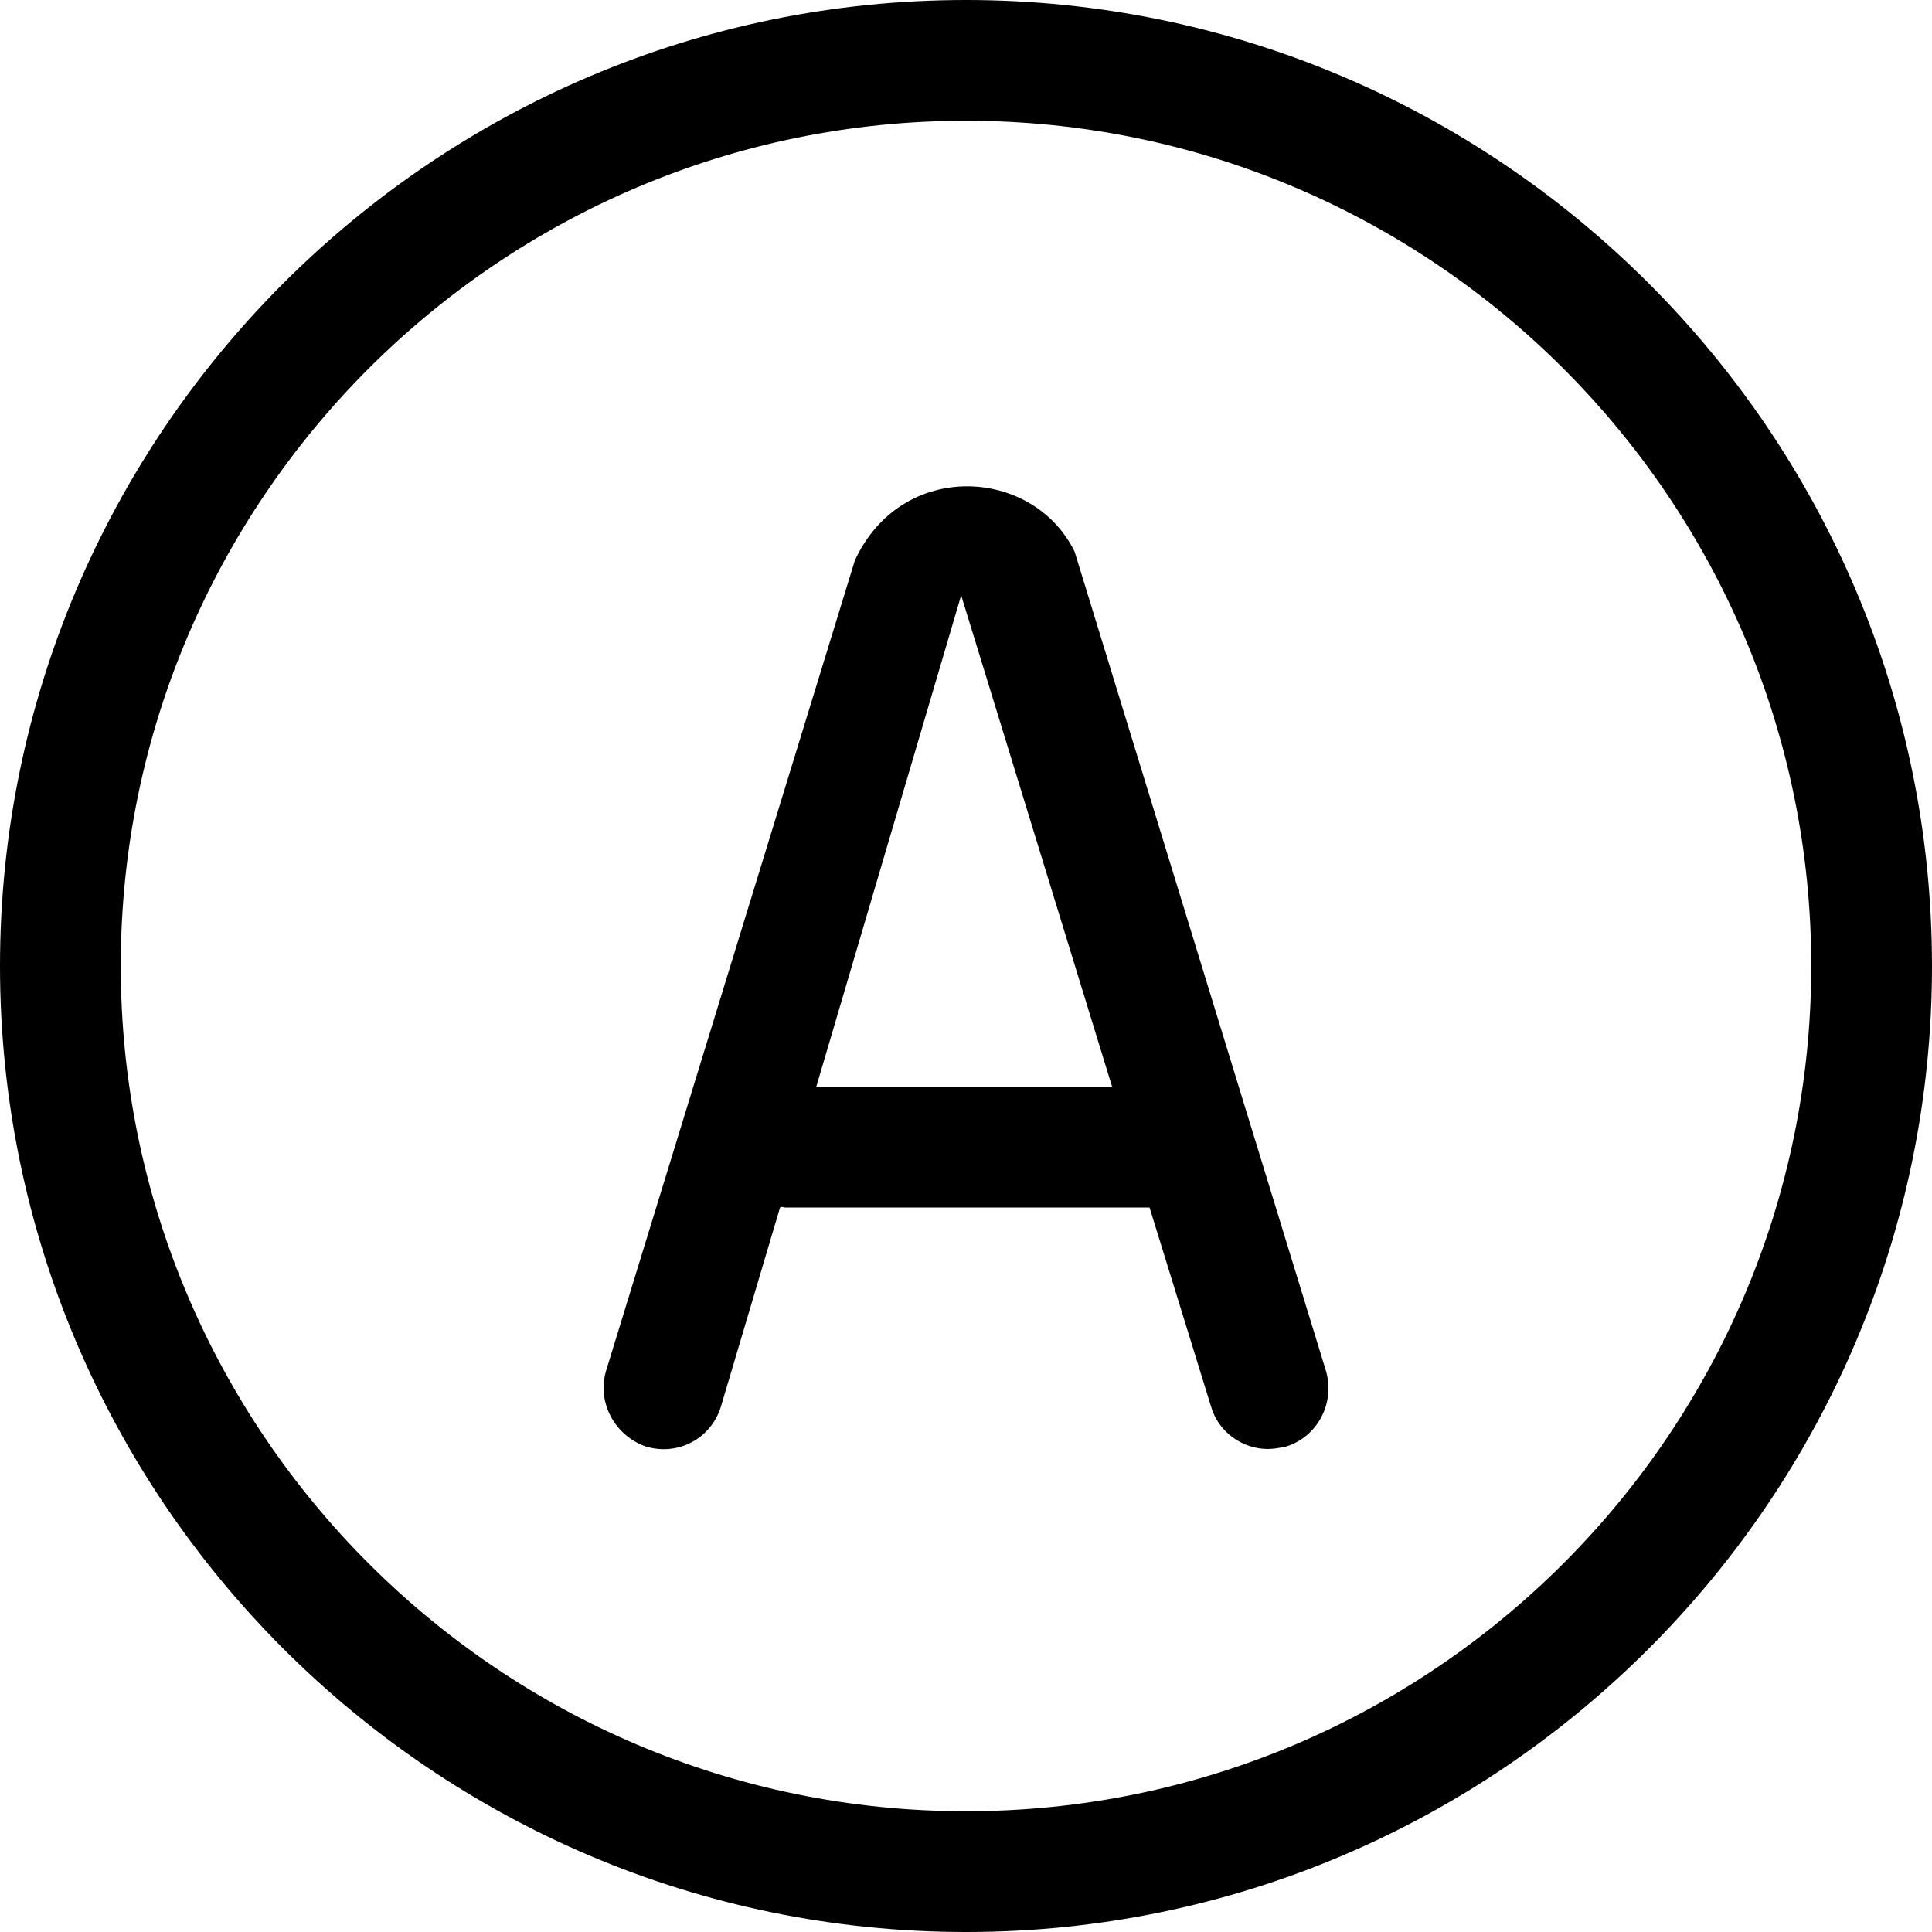 <!-- Generated by IcoMoon.io -->
<svg version="1.1" xmlns="http://www.w3.org/2000/svg" width="32" height="32" viewBox="0 0 32 32">
<title>tree-application</title>
<path d="M16 0c-8.82 0-16 7.18-16 16s7.18 16 16 16 16-7.18 16-16-7.18-16-16-16zM16 30c-7.72 0-14-6.28-14-14s6.28-14 14-14c7.72 0 14 6.28 14 14s-6.28 14-14 14zM17.8 9.14c-0.68-1.4-2.86-1.54-3.64 0.14l-4.12 13.42c-0.16 0.52 0.14 1.080 0.66 1.26 0.54 0.16 1.080-0.14 1.24-0.66l0.98-3.3c0.040-0.020 0.060 0 0.080 0h6c0.020 0 0.020 0 0.040 0l1.020 3.3c0.12 0.42 0.52 0.7 0.94 0.7 0.1 0 0.2-0.020 0.3-0.040 0.52-0.16 0.82-0.72 0.66-1.26l-4.16-13.56zM13.52 18l2.4-8.14 2.5 8.14h-4.9z"></path>
</svg>
